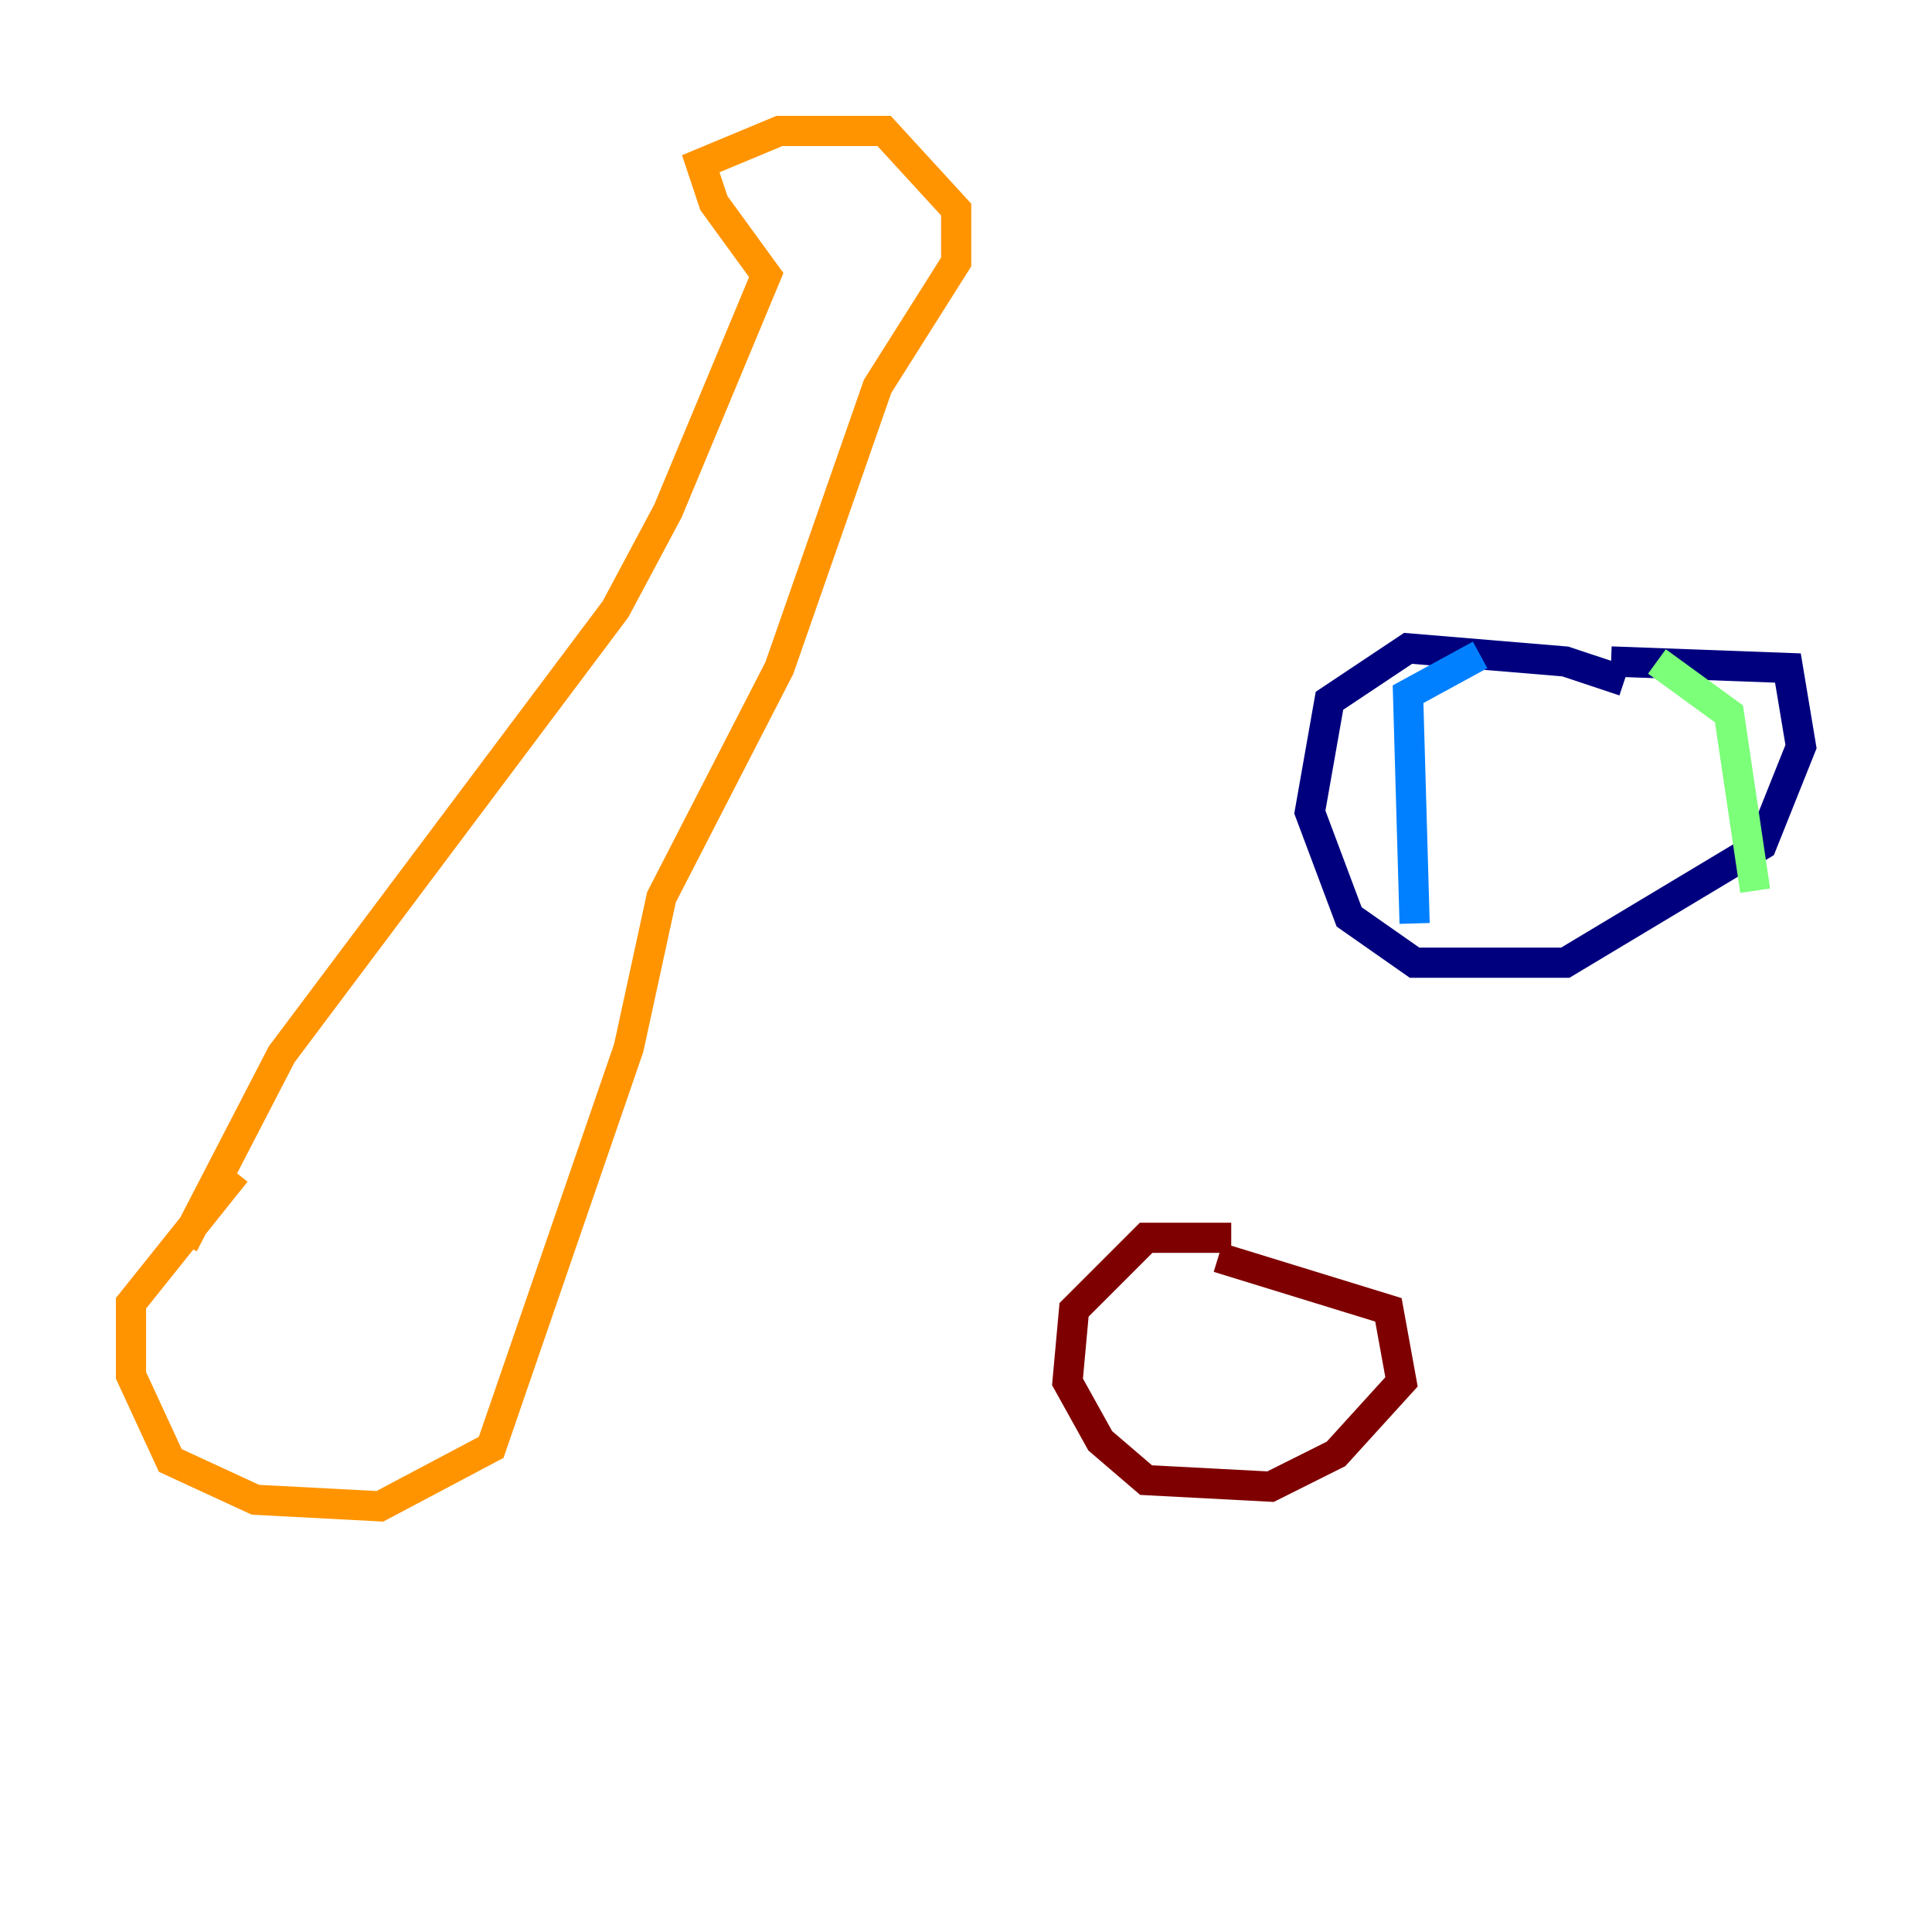 <?xml version="1.0" encoding="utf-8" ?>
<svg baseProfile="tiny" height="128" version="1.2" viewBox="0,0,128,128" width="128" xmlns="http://www.w3.org/2000/svg" xmlns:ev="http://www.w3.org/2001/xml-events" xmlns:xlink="http://www.w3.org/1999/xlink"><defs /><polyline fill="none" points="107.607,45.125 103.702,43.824 93.288,42.956 88.081,46.427 86.78,53.803 89.383,60.746 93.722,63.783 103.702,63.783 116.719,55.973 119.322,49.464 118.454,44.258 106.739,43.824" stroke="#00007f" stroke-width="2" /><polyline fill="none" points="98.061,43.39 93.288,45.993 93.722,61.18" stroke="#0080ff" stroke-width="2" /><polyline fill="none" points="109.776,43.824 114.549,47.295 116.285,59.01" stroke="#7cff79" stroke-width="2" /><polyline fill="none" points="12.149,82.441 18.658,69.858 40.786,40.352 44.258,33.844 50.766,18.224 47.295,13.451 46.427,10.848 51.634,8.678 58.576,8.678 63.349,13.885 63.349,17.356 58.142,25.6 51.634,44.258 43.824,59.444 41.654,69.424 32.542,95.891 25.166,99.797 16.922,99.363 11.281,96.759 8.678,91.119 8.678,86.346 15.62,77.668" stroke="#ff9400" stroke-width="2" /><polyline fill="none" points="81.573,82.007 75.932,82.007 71.159,86.78 70.725,91.552 72.895,95.458 75.932,98.061 84.176,98.495 88.515,96.325 92.854,91.552 91.986,86.78 80.705,83.308" stroke="#7f0000" stroke-width="2" /></svg>